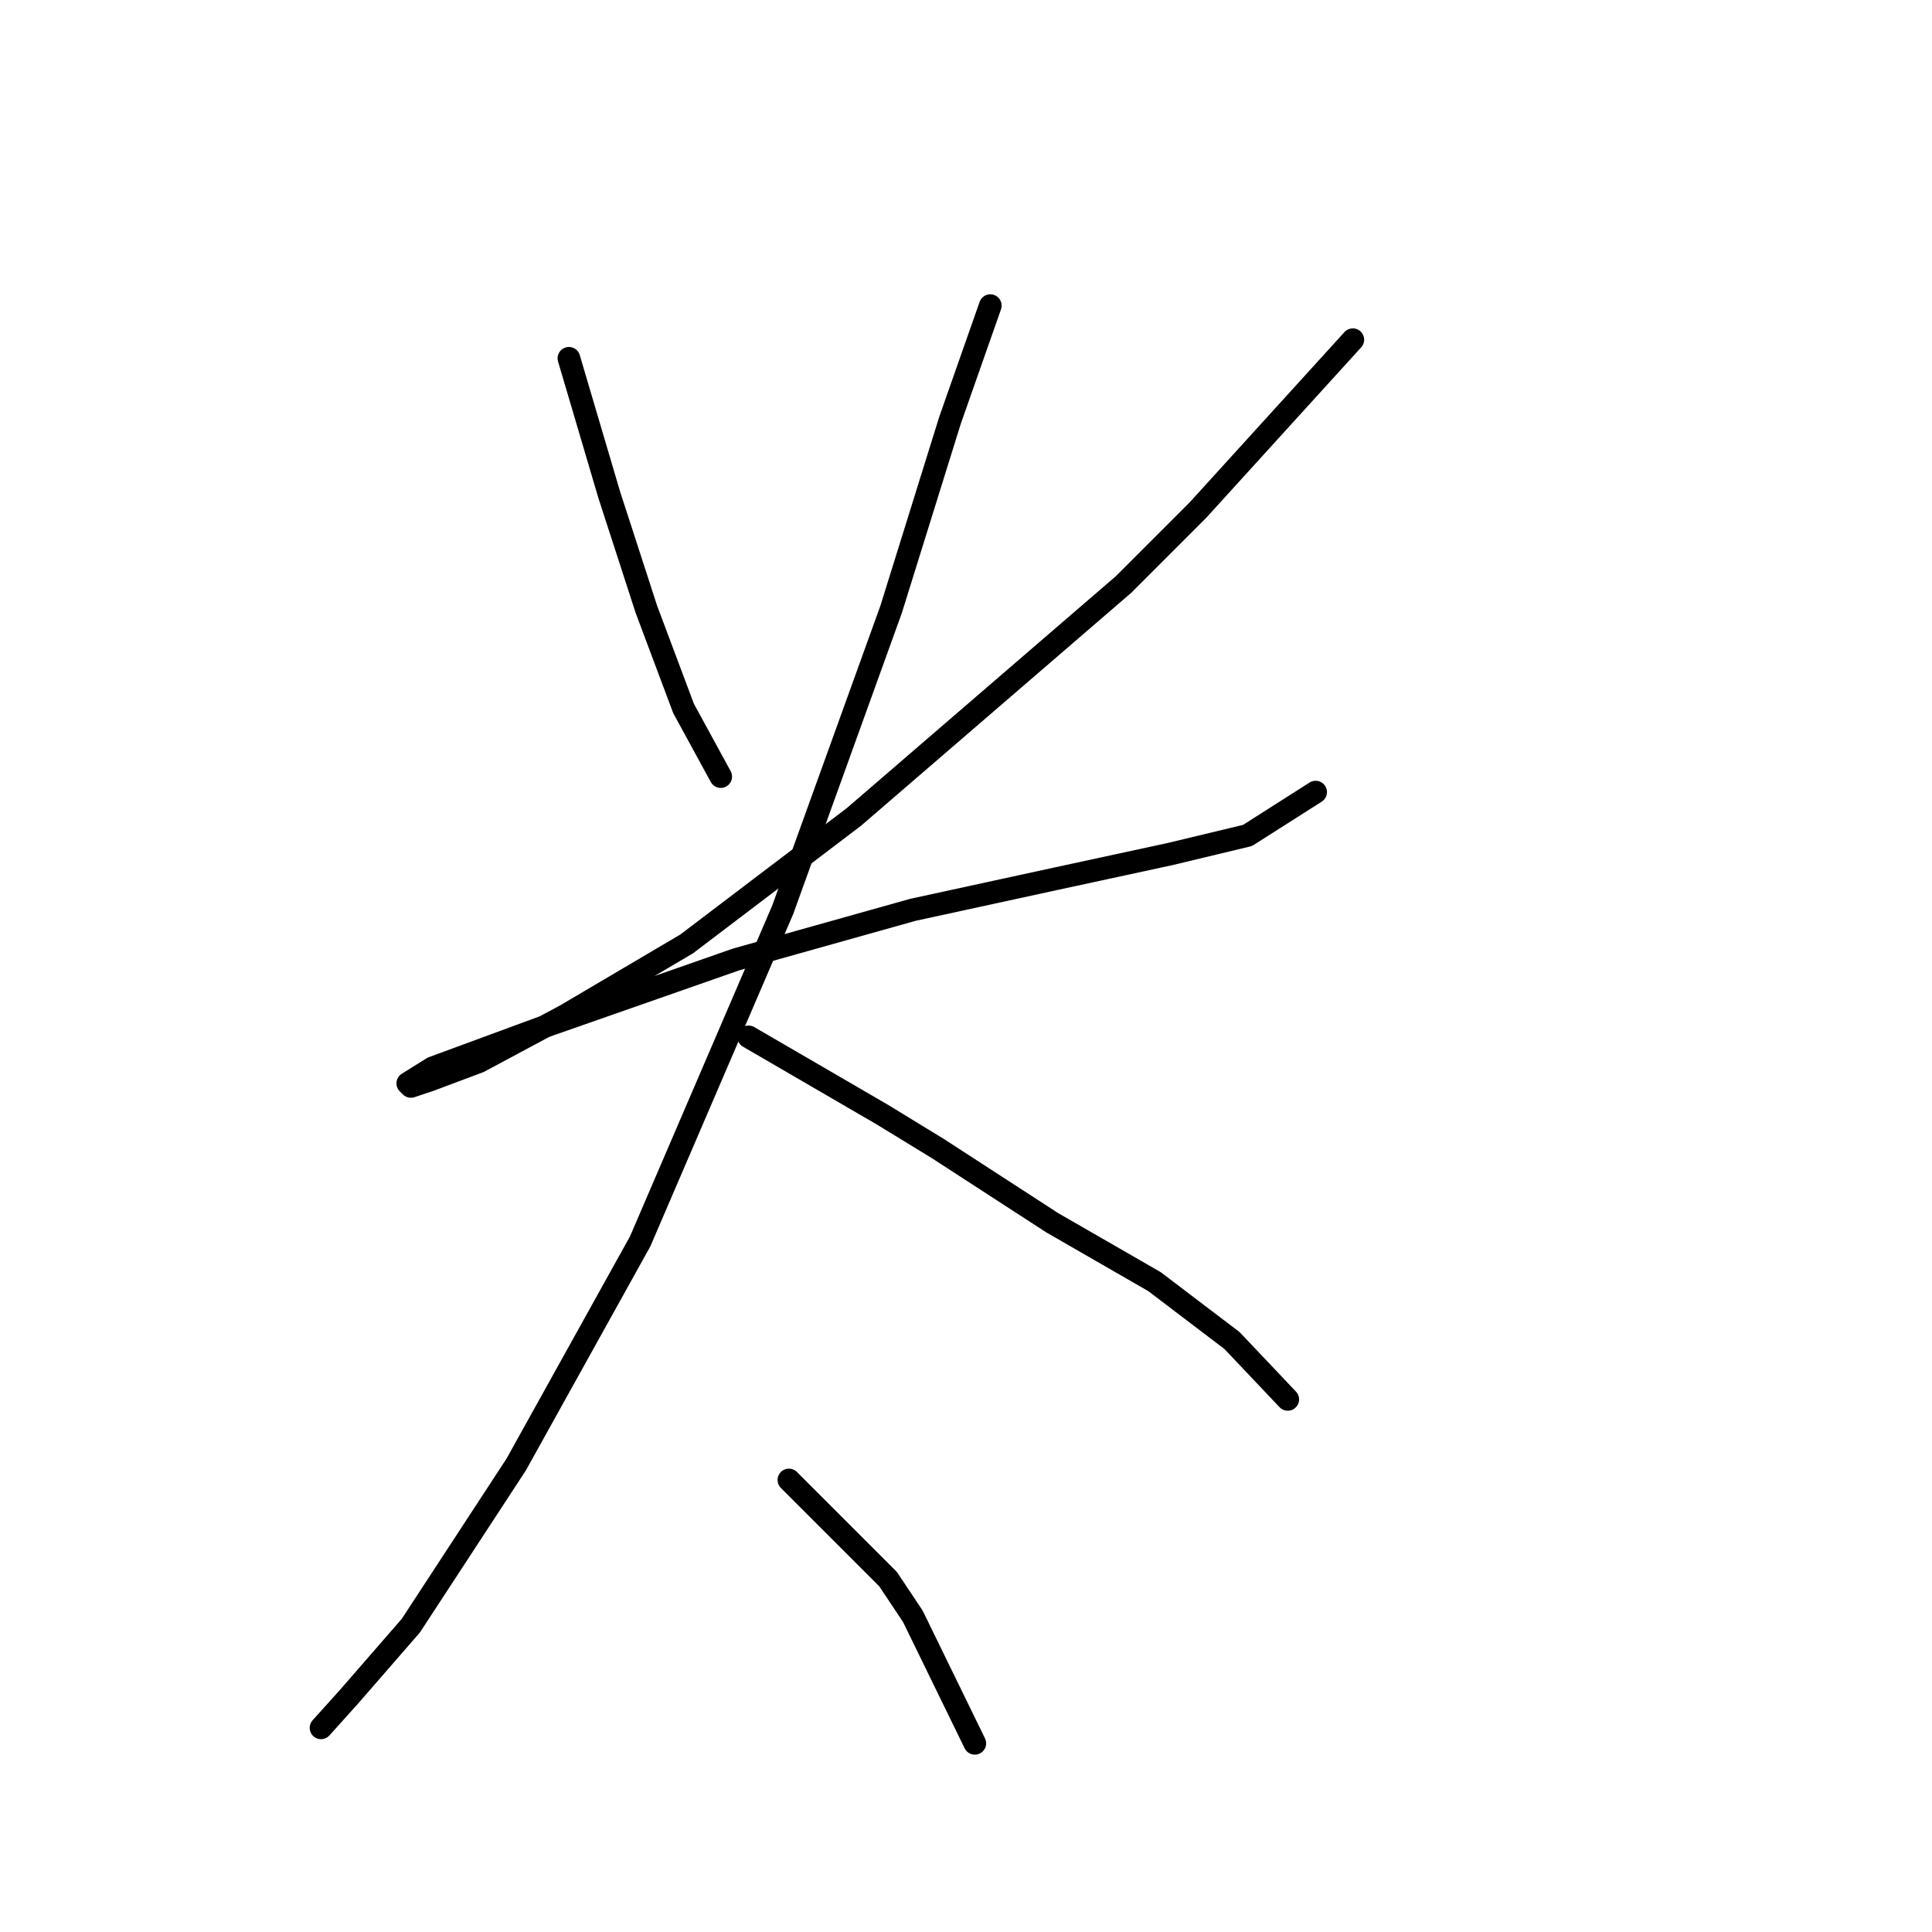 <?xml version="1.0" standalone="no"?>
    <svg width="256" height="256" xmlns="http://www.w3.org/2000/svg" version="1.1">
    <polyline stroke="black" stroke-width="3" stroke-linecap="round" fill="transparent" stroke-linejoin="round" points="75.383 47.476 80.72 65.541 85.647 80.732 90.574 93.871 95.501 102.903 95.501 102.903 " />
        <polyline stroke="black" stroke-width="3" stroke-linecap="round" fill="transparent" stroke-linejoin="round" points="179.257 45.013 158.729 67.594 148.875 77.448 113.155 108.241 90.985 125.074 74.972 134.517 63.476 140.676 56.907 143.139 54.444 143.96 54.033 143.55 57.318 141.497 72.919 135.749 97.554 127.127 120.956 120.558 139.843 116.452 155.034 113.168 165.298 110.704 174.331 104.956 174.331 104.956 " />
        <polyline stroke="black" stroke-width="3" stroke-linecap="round" fill="transparent" stroke-linejoin="round" points="131.221 40.496 125.883 55.688 118.082 80.732 103.712 120.558 84.826 164.489 68.403 194.05 54.444 215.4 46.232 224.843 42.537 228.949 42.537 228.949 " />
        <polyline stroke="black" stroke-width="3" stroke-linecap="round" fill="transparent" stroke-linejoin="round" points="99.196 137.391 116.851 147.655 124.241 152.172 139.432 162.025 152.981 169.826 163.245 177.627 170.635 185.428 170.635 185.428 " />
        <polyline stroke="black" stroke-width="3" stroke-linecap="round" fill="transparent" stroke-linejoin="round" points="104.533 196.103 117.672 209.241 120.956 214.168 129.168 231.001 129.168 231.001 " />
        </svg>